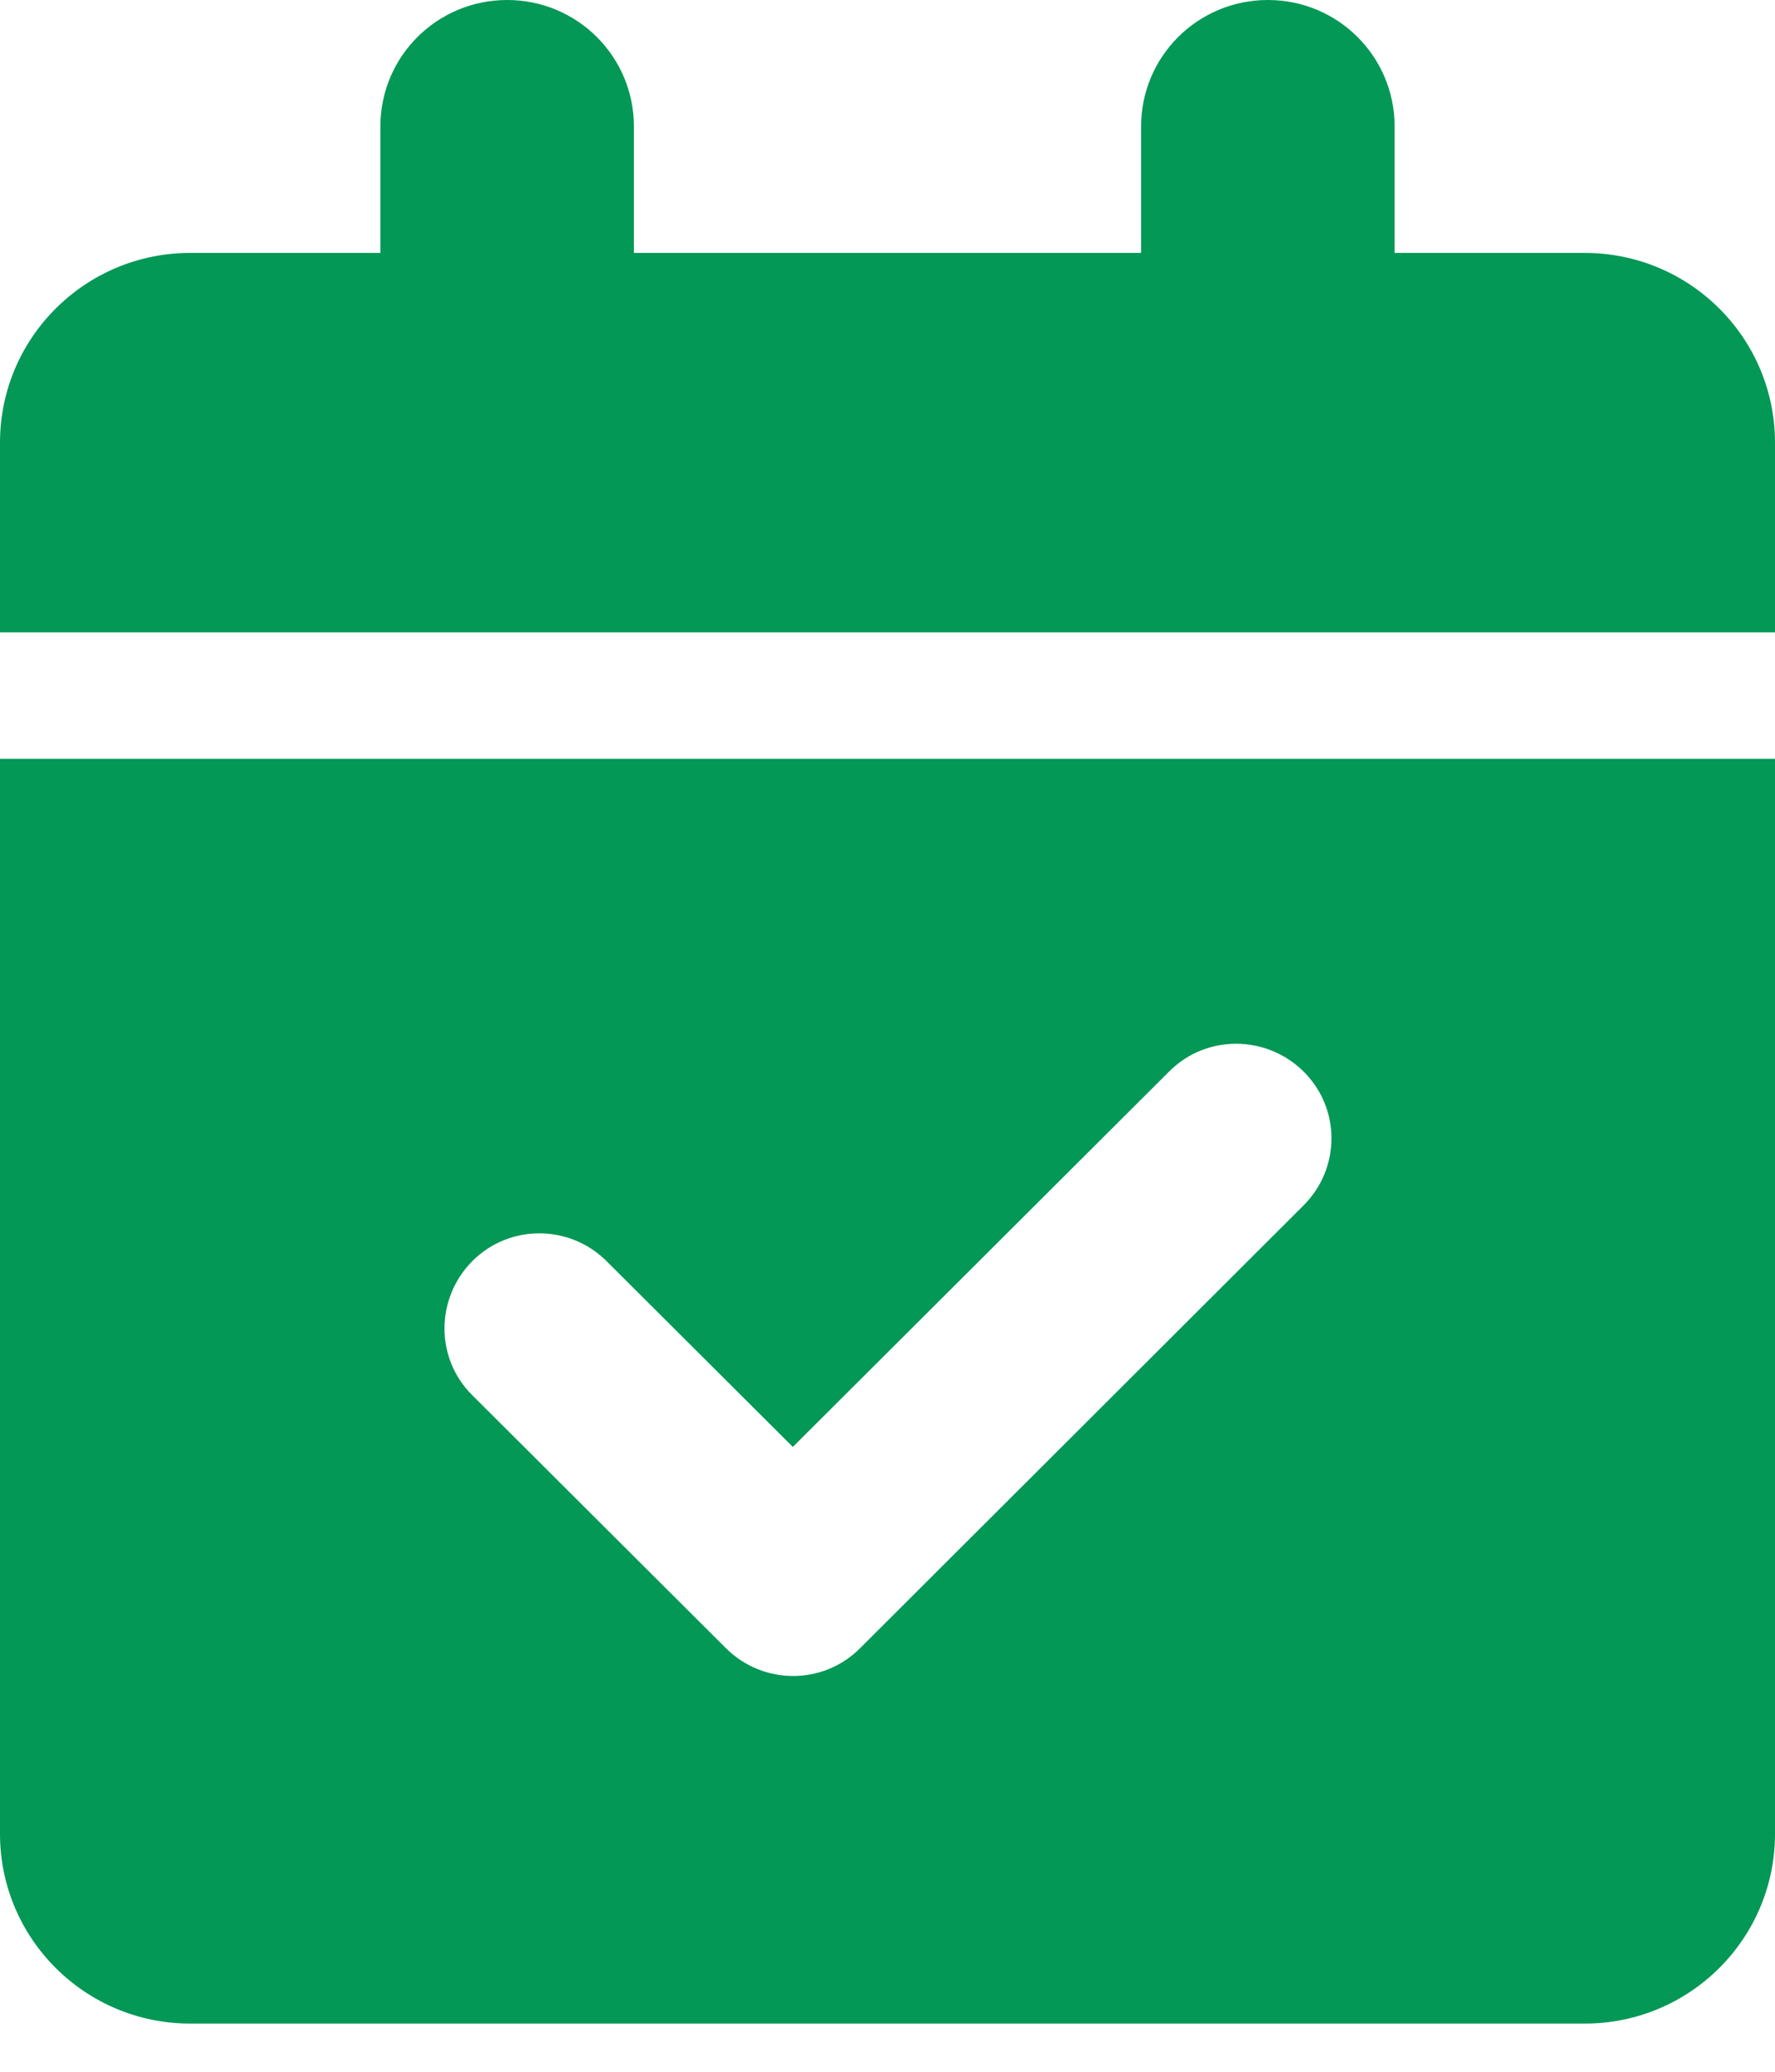 <svg width="30" height="35" viewBox="0 0 30 35" fill="none" xmlns="http://www.w3.org/2000/svg">
<g clip-path="url(#clip0_283_236)">
<path d="M8.571 0C9.757 0 10.714 0.955 10.714 2.137V4.273H19.286V2.137C19.286 0.955 20.243 0 21.429 0C22.614 0 23.571 0.955 23.571 2.137V4.273H26.786C28.56 4.273 30 5.709 30 7.478V10.683H0V7.478C0 5.709 1.44 4.273 3.214 4.273H6.429V2.137C6.429 0.955 7.386 0 8.571 0ZM0 12.82H30V30.981C30 32.751 28.56 34.186 26.786 34.186H3.214C1.44 34.186 0 32.751 0 30.981V12.82ZM22.031 20.365C22.661 19.737 22.661 18.722 22.031 18.101C21.402 17.48 20.384 17.474 19.761 18.101L13.4 24.444L10.252 21.306C9.623 20.679 8.605 20.679 7.982 21.306C7.359 21.934 7.353 22.949 7.982 23.57L12.268 27.843C12.897 28.471 13.915 28.471 14.538 27.843L22.031 20.365Z" fill="#039855"/>
</g>
<defs>
<clipPath id="clip0_283_236">
<rect width="30" height="34.186" fill="white"/>
</clipPath>
</defs>
</svg>
